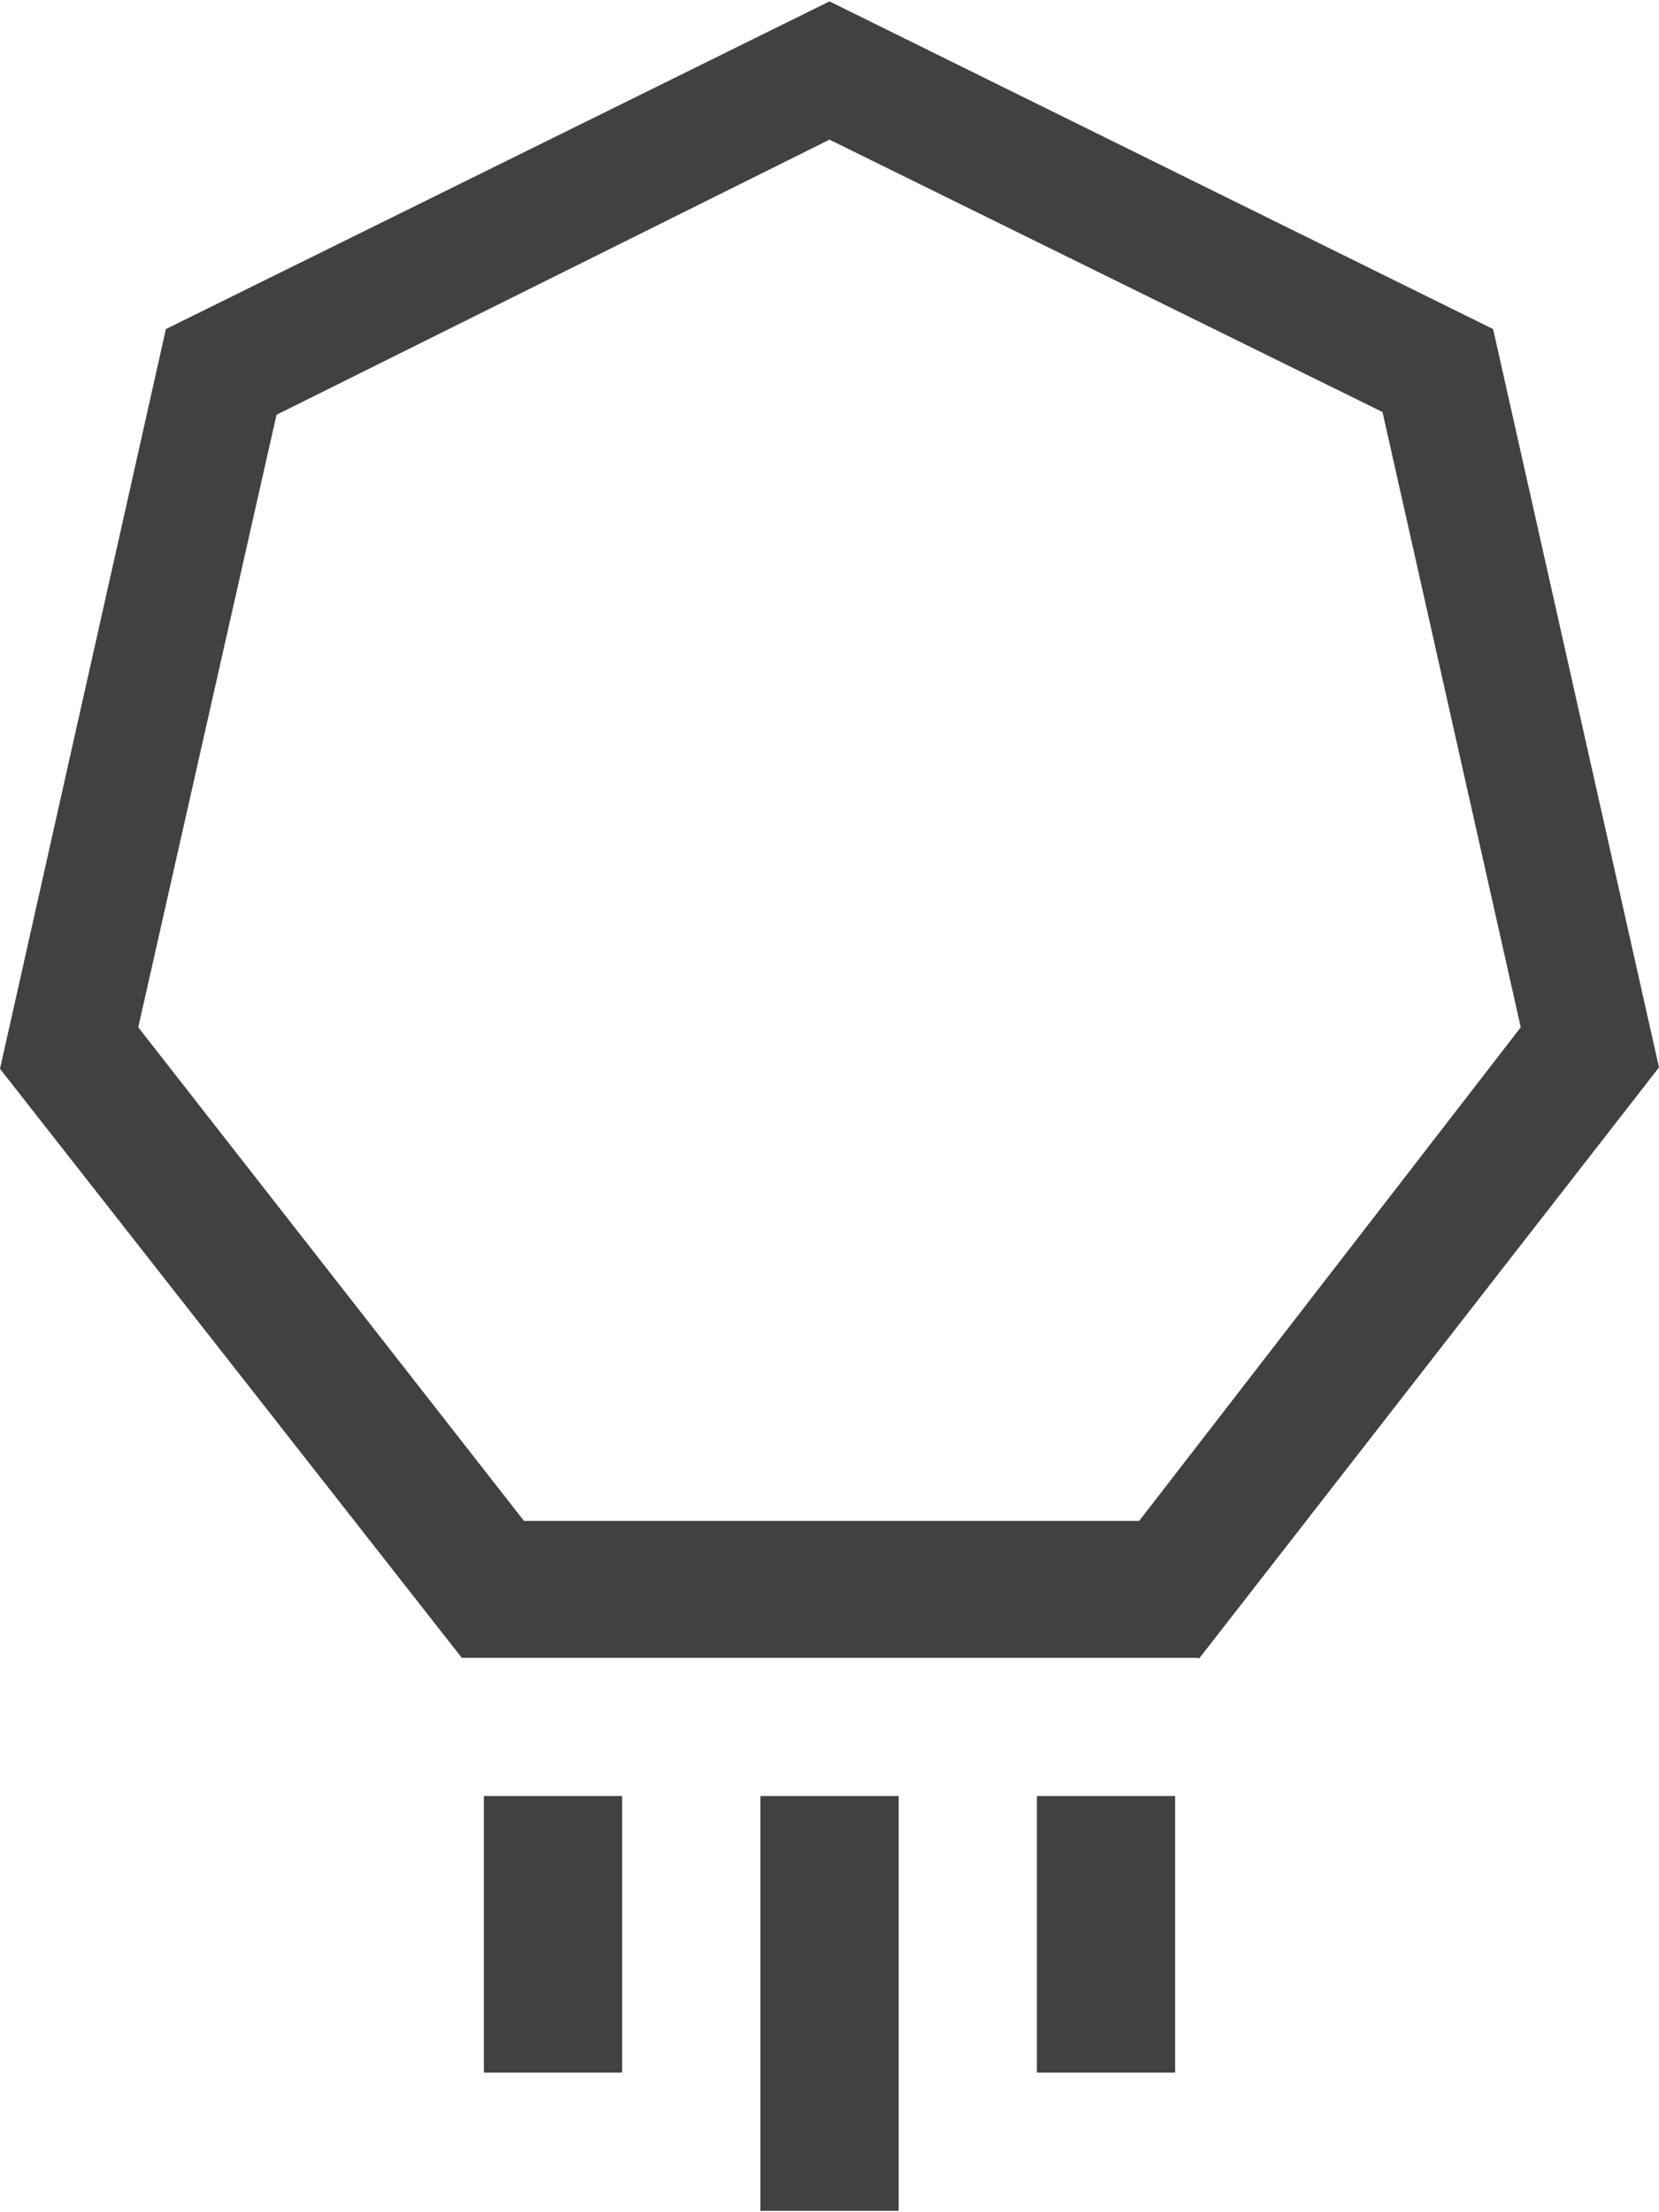 <svg xmlns="http://www.w3.org/2000/svg" viewBox="0 0 12 16"><path fill="#414141" d="M5.5 15.99v-3h1v3Zm2-1v-2h1v2Zm-4 0v-2h1v2Zm5.17-3H3.34L0 7.73l1.2-5.35L6 .01l4.8 2.37L12 7.72 8.67 12ZM2 3 1 7.43 3.79 11h4.45L11 7.43l-1-4.45-4-1.97Zm0 0"/></svg>